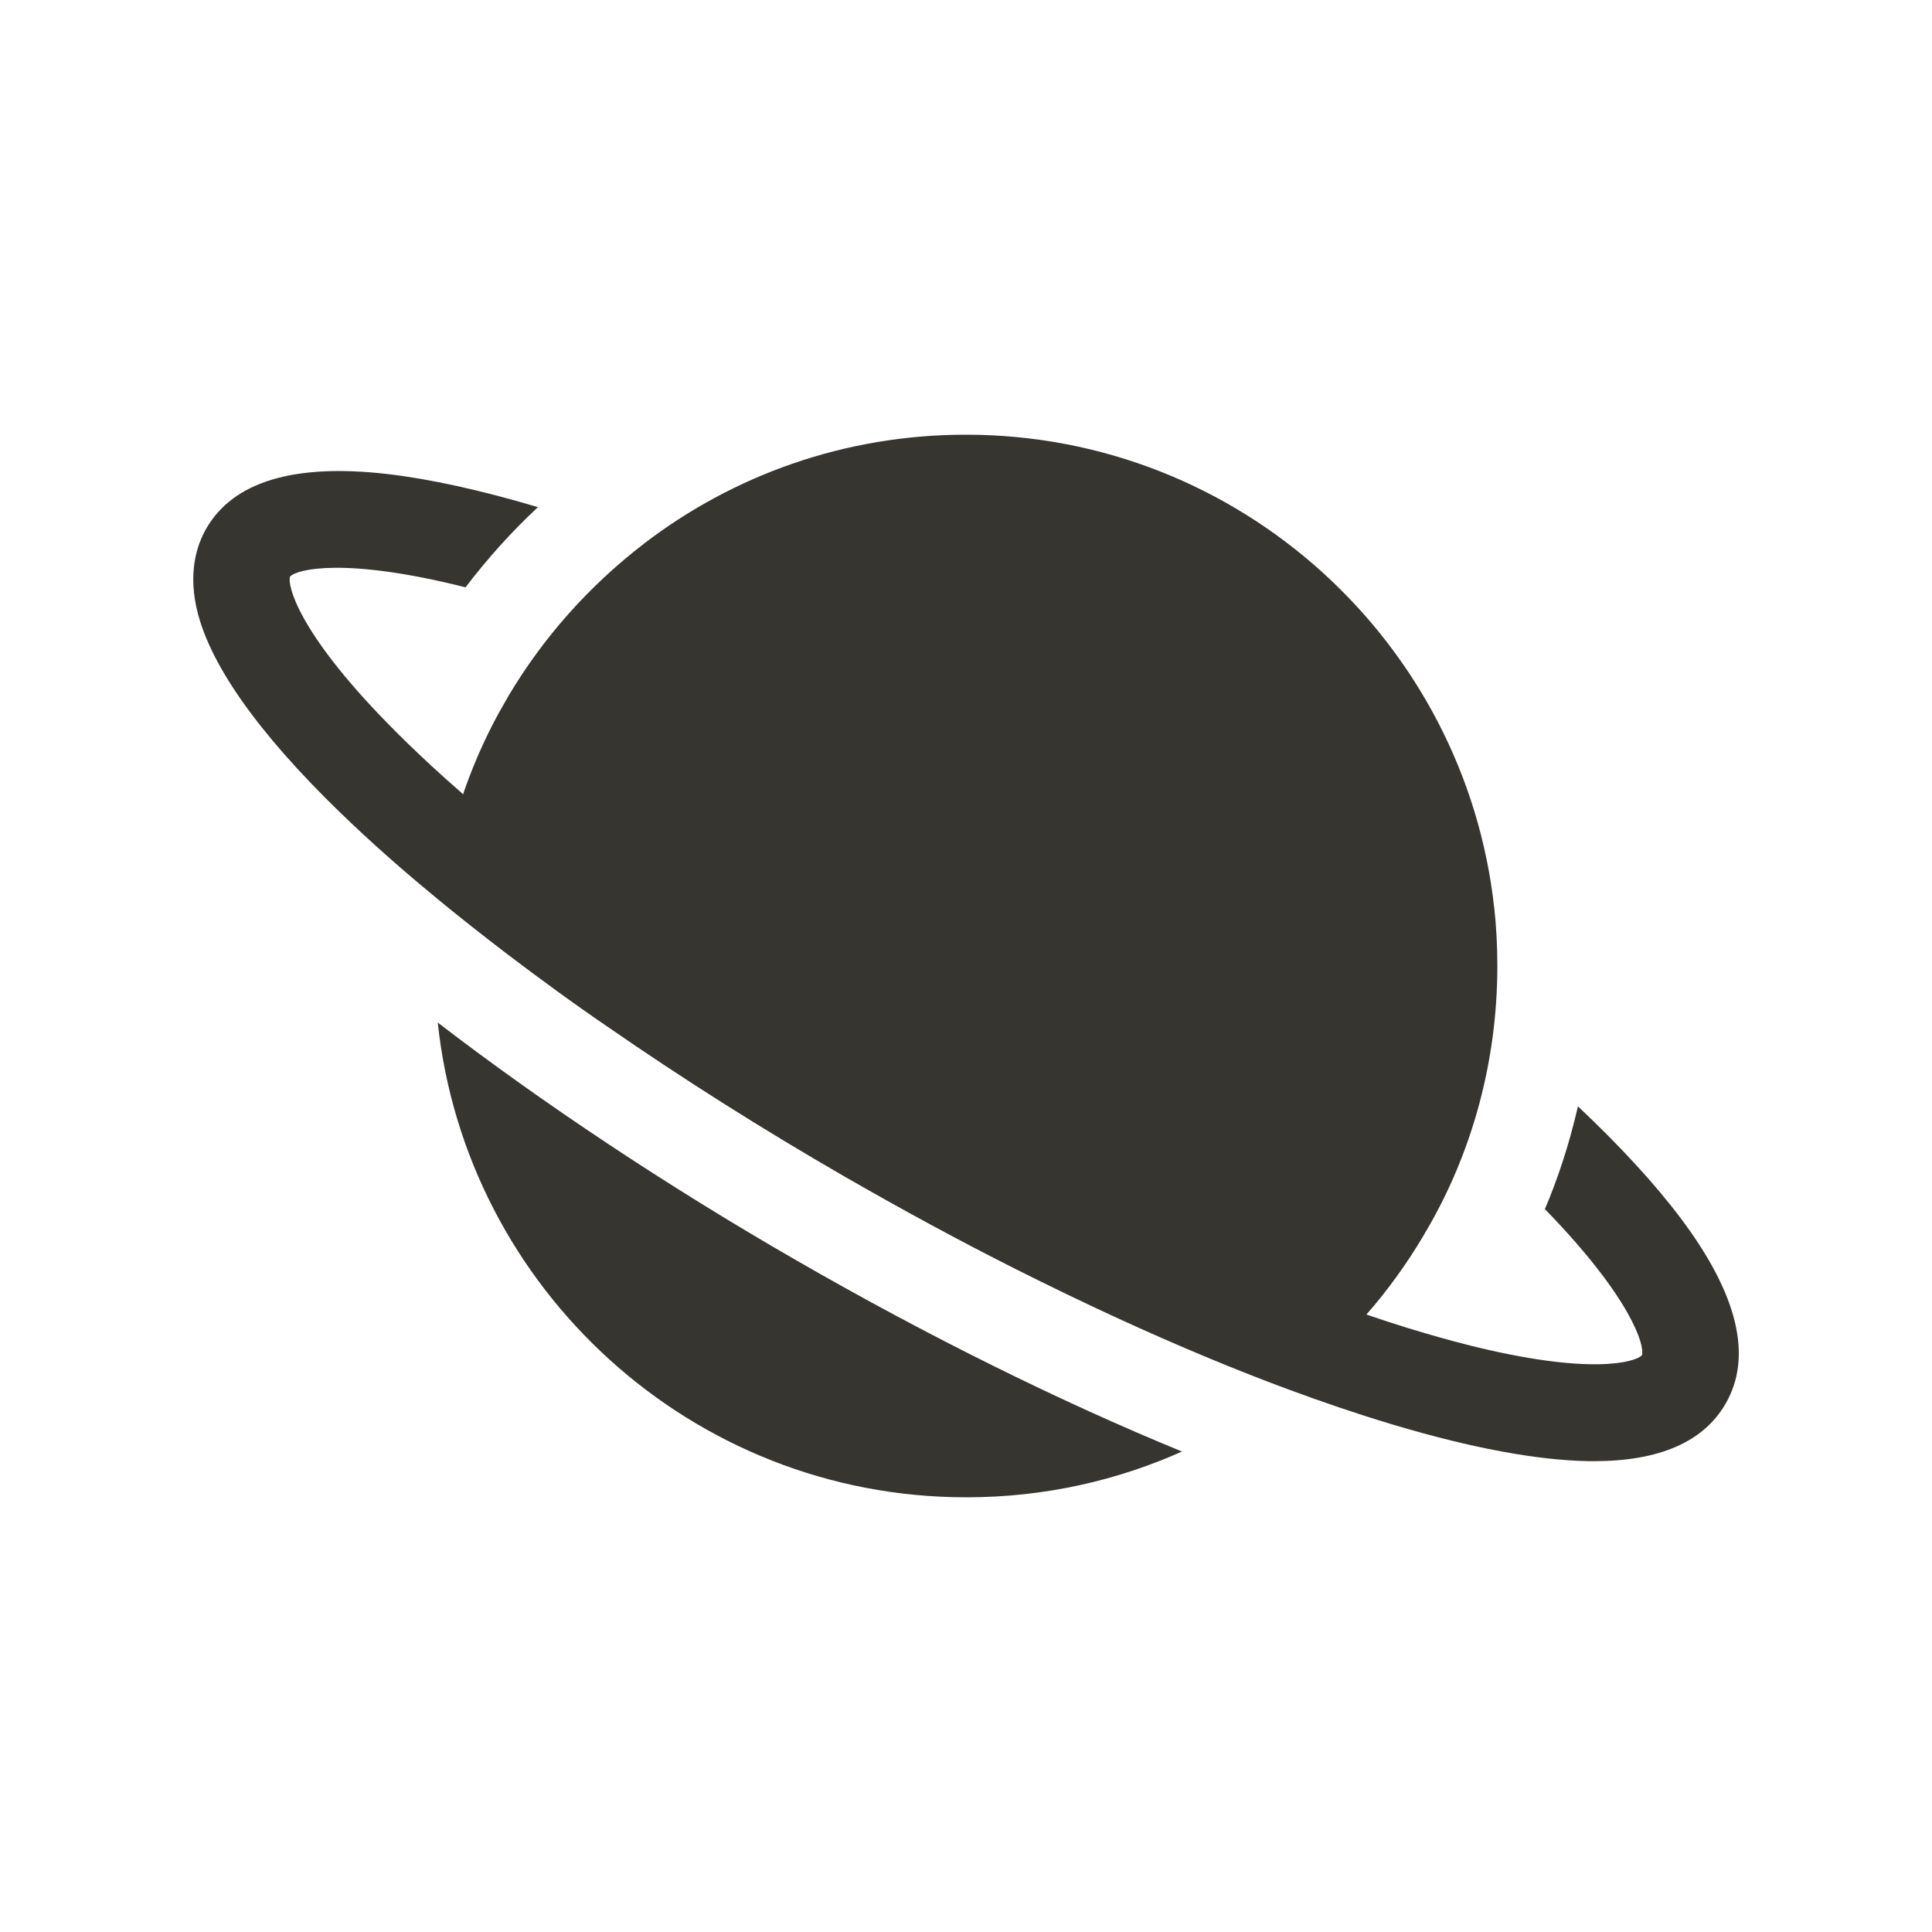 <!-- Generated by IcoMoon.io -->
<svg version="1.1" xmlns="http://www.w3.org/2000/svg" width="40" height="40" viewBox="0 0 40 40">
<title>io-planet-sharp</title>
<path fill="#37352f" d="M9.063 21.169c0.585 5.518 5.266 9.831 10.938 9.831 0.004 0 0.008 0 0.012 0 1.614 0 3.146-0.35 4.524-0.977l-0.069 0.028c-2.519-1.033-5.253-2.386-7.986-3.96-2.67-1.537-5.242-3.247-7.42-4.921z"></path>
<path fill="#37352f" d="M34.795 25.219c-0.531-0.707-1.25-1.488-2.125-2.313-0.19 0.82-0.426 1.529-0.719 2.208l0.032-0.083c1.795 1.844 2.075 2.834 2.011 3.028-0.125 0.139-1.066 0.431-3.634-0.221q-0.552-0.14-1.208-0.341-0.422-0.13-0.862-0.281v0c0.44-0.502 0.843-1.059 1.193-1.652l0.028-0.051c0.011-0.018 0.022-0.036 0.033-0.055 0.916-1.567 1.457-3.45 1.457-5.459v-0c0-0.002 0-0.005 0-0.007 0-0.416-0.023-0.826-0.067-1.23l0.004 0.050c-0.598-5.511-5.275-9.812-10.938-9.812-0.002 0-0.004 0-0.006 0-2.51 0-4.822 0.843-6.67 2.262l0.026-0.019c-1.154 0.884-2.11 1.96-2.836 3.188l-0.028 0.052c-0.010 0.018-0.021 0.036-0.032 0.054-0.318 0.542-0.61 1.172-0.841 1.831l-0.023 0.077q-0.349-0.304-0.674-0.604c-0.337-0.313-0.636-0.602-0.901-0.875-1.848-1.891-2.068-2.851-2.010-3.028 0.135-0.152 1.131-0.409 3.633 0.222 0.467-0.612 0.959-1.155 1.492-1.653l0.008-0.007c-1.179-0.351-2.237-0.584-3.128-0.687-1.921-0.22-3.178 0.158-3.737 1.126-0.202 0.349-0.397 0.943-0.17 1.787 0.336 1.254 1.532 2.775 3.225 4.369 0.539 0.508 1.129 1.023 1.758 1.54 0.457 0.375 0.937 0.754 1.431 1.13q0.494 0.375 1.009 0.75t1.044 0.736c1.588 1.101 3.266 2.157 4.912 3.106q0.896 0.516 1.79 1t1.773 0.926c1.369 0.688 2.709 1.308 3.991 1.839q0.824 0.343 1.613 0.635c0.743 0.276 1.461 0.519 2.144 0.724l0.069 0.021c1.608 0.479 2.964 0.731 4.030 0.75h0.109c1.352 0 2.269-0.399 2.724-1.188 0.568-0.976 0.255-2.27-0.929-3.844z"></path>
</svg>
